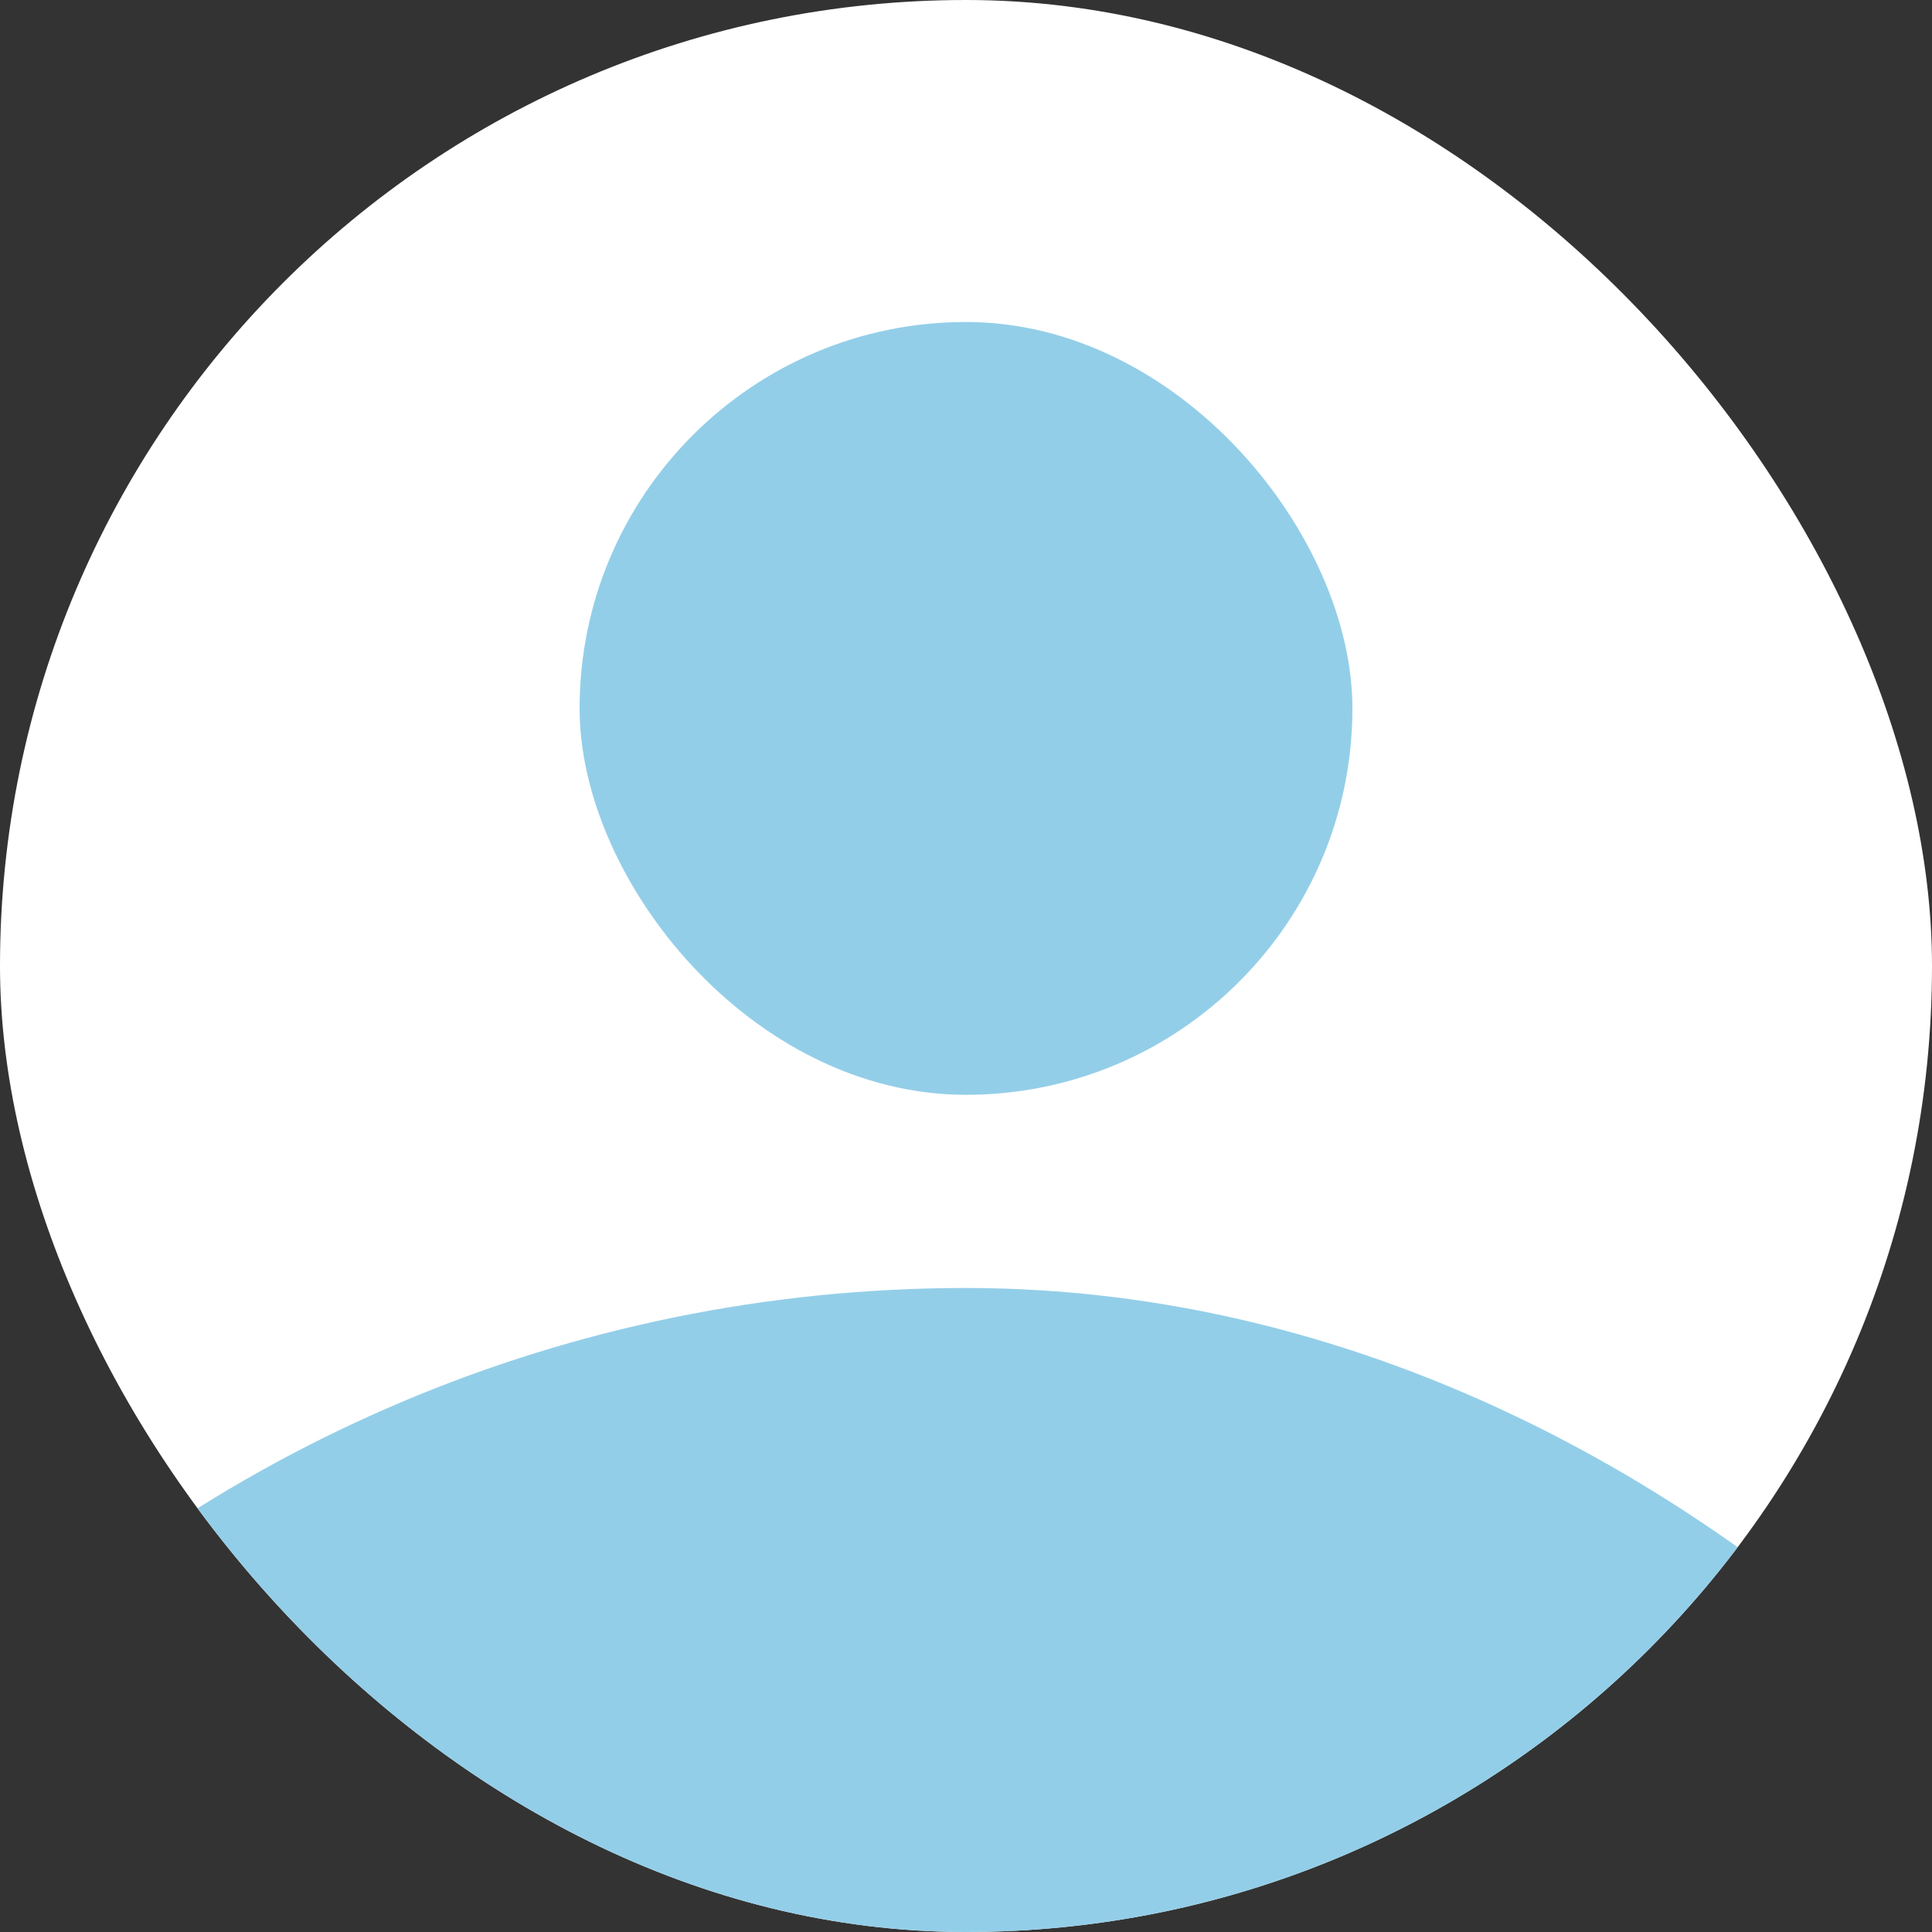 <svg width="60" height="60" viewBox="0 0 60 60" fill="none" xmlns="http://www.w3.org/2000/svg">
<rect x="0" y="0" width="60" height="60" fill="#333333" stroke="none"/>
<g clip-path="url(#clip0_1_6)">
<rect width="60" height="60" rx="30" fill="white"/>
<rect x="18" y="10" width="24" height="24" rx="12" fill="#93CEE8"/>
<rect x="-15" y="40" width="90" height="90" rx="45" fill="#93CEE8"/>
</g>
<defs>
<clipPath id="clip0_1_6">
<rect width="60" height="60" rx="30" fill="white"/>
</clipPath>
</defs>
</svg>
